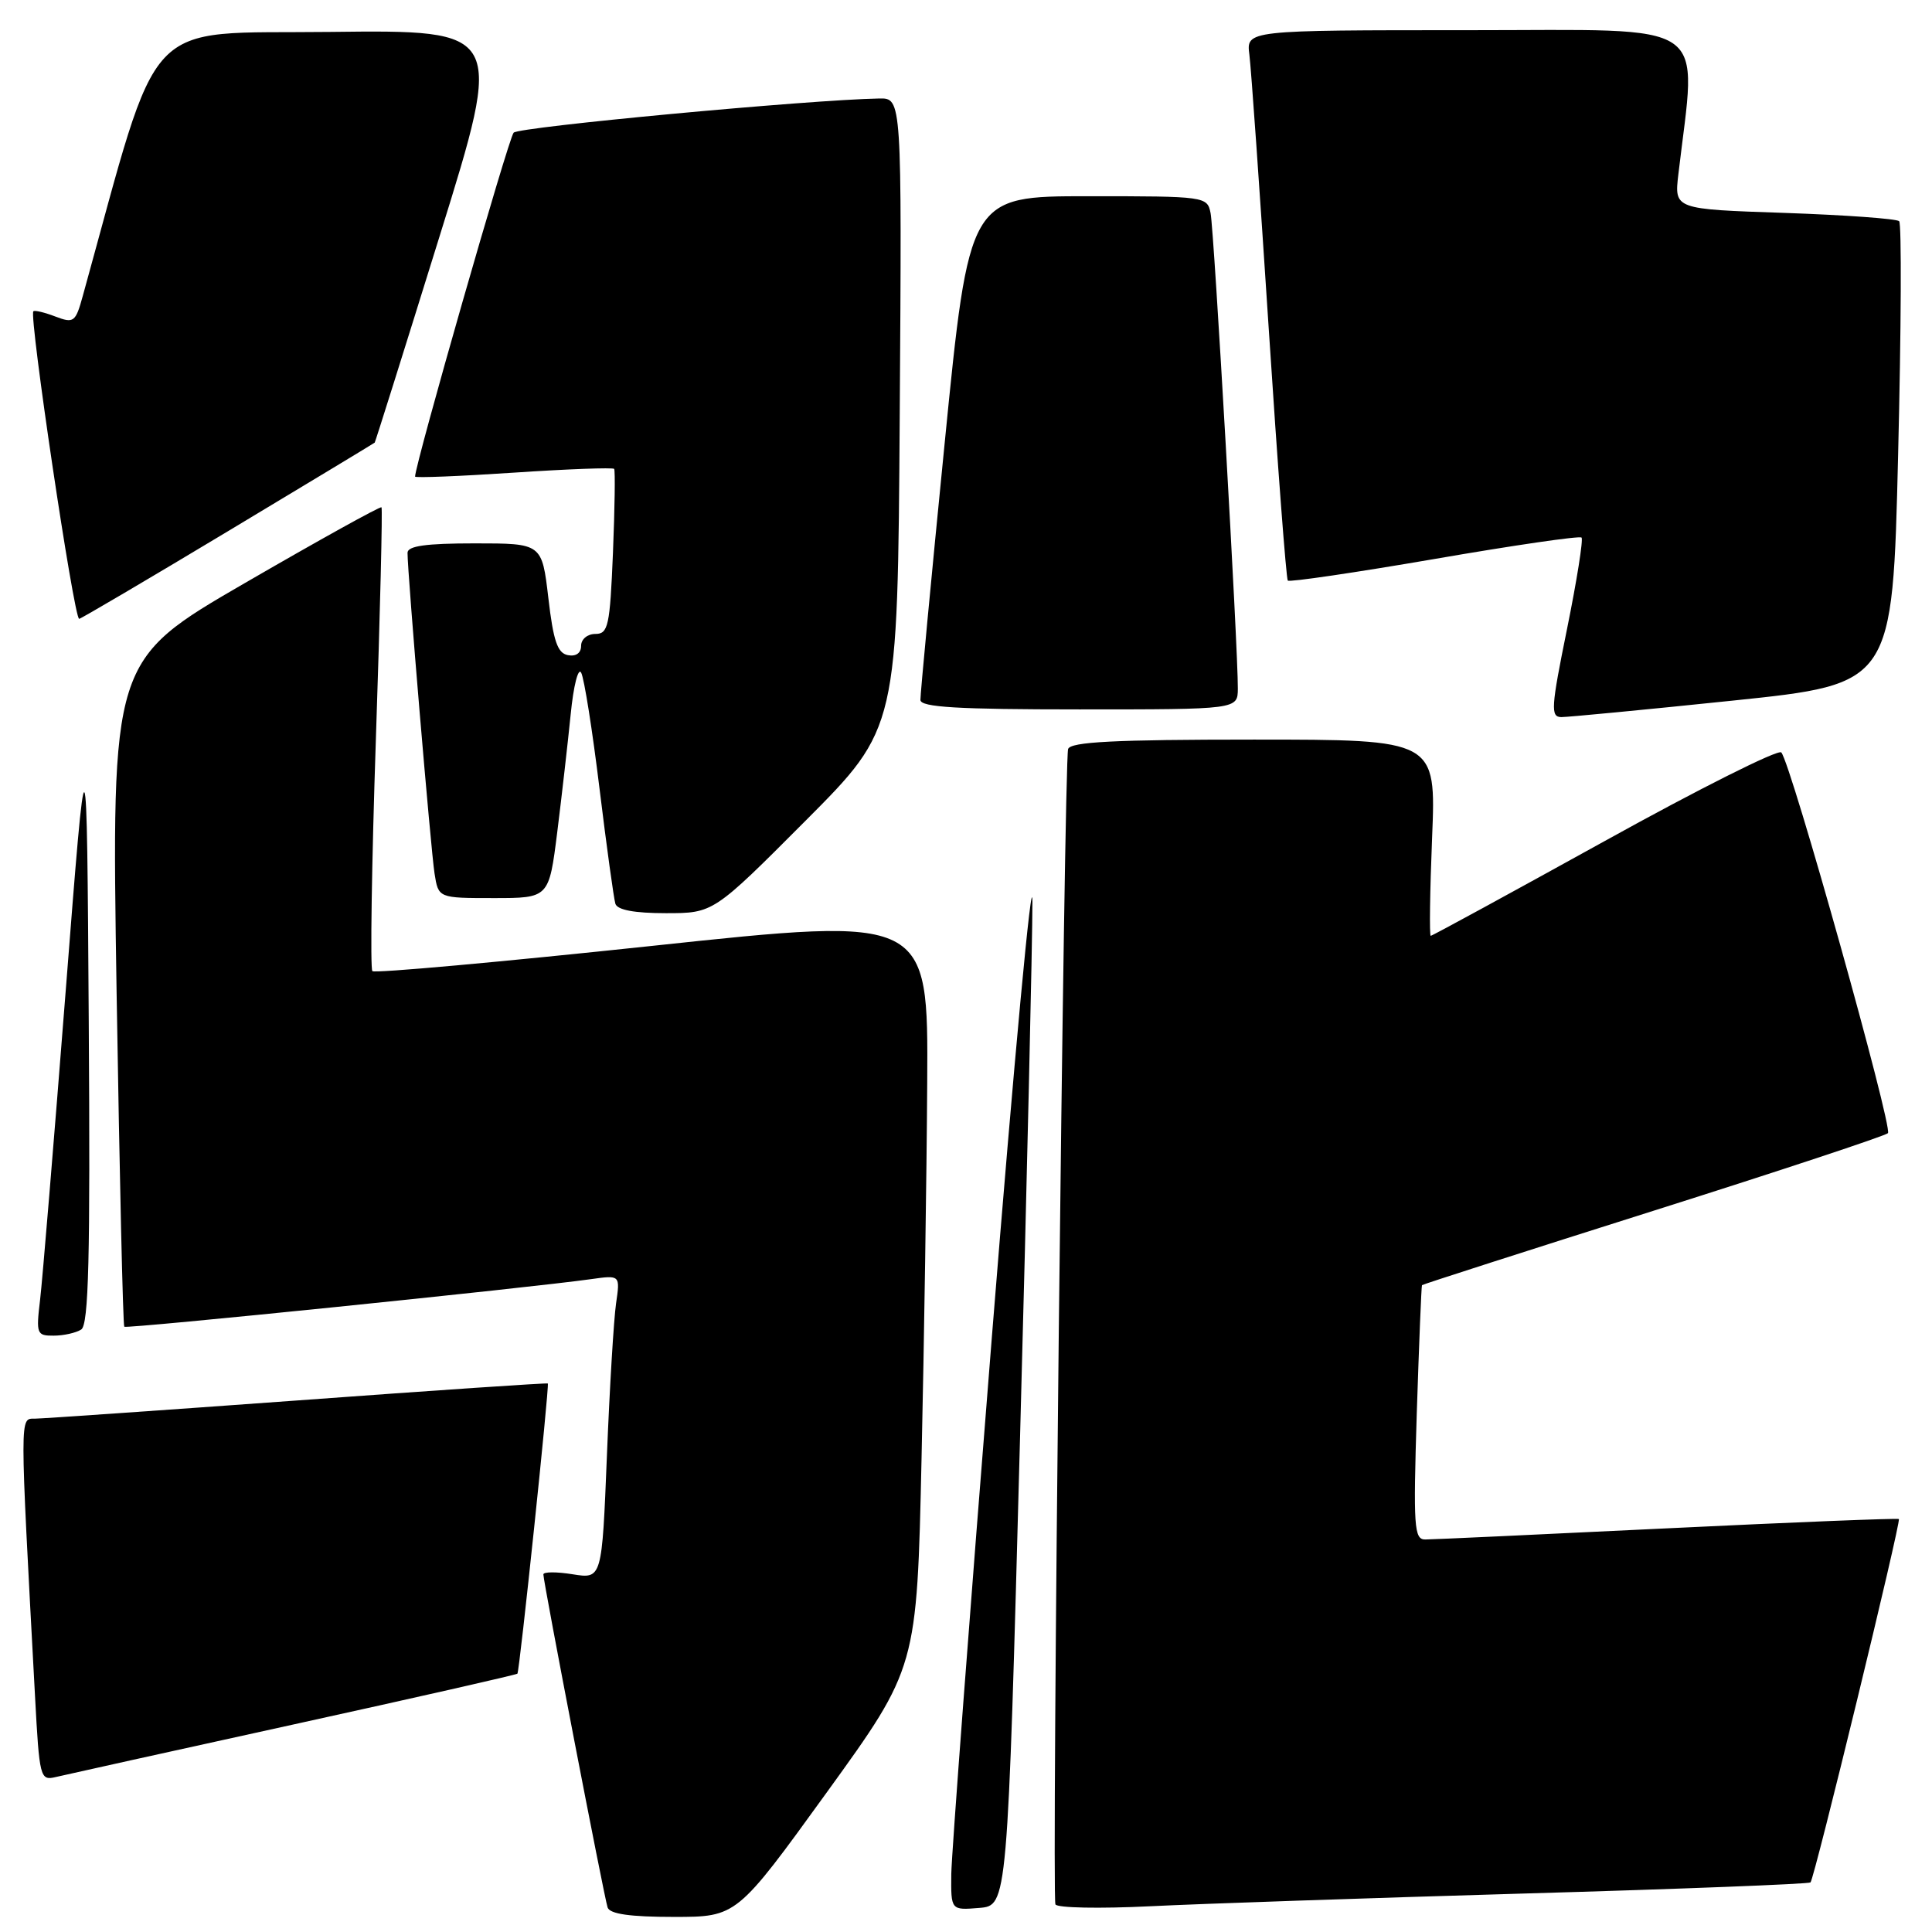 <?xml version="1.0" encoding="UTF-8" standalone="no"?>
<!DOCTYPE svg PUBLIC "-//W3C//DTD SVG 1.1//EN" "http://www.w3.org/Graphics/SVG/1.1/DTD/svg11.dtd" >
<svg xmlns="http://www.w3.org/2000/svg" xmlns:xlink="http://www.w3.org/1999/xlink" version="1.1" viewBox="0 0 256 256">
 <g >
 <path fill="currentColor"
d=" M 109.56 237.49 C 121.50 220.97 121.50 220.97 122.11 193.24 C 122.45 177.98 122.79 155.58 122.86 143.47 C 123.00 121.43 123.00 121.43 86.45 125.33 C 66.34 127.47 49.65 128.98 49.34 128.68 C 49.04 128.37 49.25 114.48 49.81 97.81 C 50.37 81.14 50.70 67.37 50.55 67.22 C 50.39 67.06 42.28 71.56 32.51 77.22 C 14.76 87.50 14.76 87.50 15.45 131.49 C 15.84 155.69 16.29 175.63 16.47 175.80 C 16.76 176.10 70.05 170.66 78.34 169.49 C 82.18 168.95 82.18 168.95 81.63 172.72 C 81.33 174.80 80.78 183.86 80.42 192.86 C 79.76 209.22 79.76 209.22 75.88 208.60 C 73.75 208.26 72.00 208.26 72.00 208.62 C 72.00 209.65 80.05 251.38 80.51 252.75 C 80.81 253.62 83.50 254.00 89.28 254.00 C 97.62 254.00 97.62 254.00 109.56 237.49 Z  M 135.16 190.50 C 136.08 156.40 136.81 124.45 136.80 119.50 C 136.78 114.55 134.37 140.43 131.44 177.00 C 128.51 213.57 126.09 245.66 126.05 248.31 C 126.00 253.12 126.00 253.12 129.75 252.81 C 133.50 252.50 133.50 252.50 135.16 190.50 Z  M 202.00 250.90 C 222.62 250.31 239.68 249.64 239.90 249.43 C 240.42 248.92 251.93 201.59 251.61 201.28 C 251.48 201.15 237.68 201.70 220.94 202.51 C 204.20 203.32 189.76 203.99 188.85 203.99 C 187.37 204.00 187.26 202.35 187.73 187.25 C 188.03 178.04 188.34 170.41 188.42 170.29 C 188.51 170.18 202.29 165.75 219.04 160.45 C 235.79 155.15 249.80 150.51 250.16 150.15 C 250.85 149.47 237.30 101.09 236.03 99.70 C 235.62 99.26 225.09 104.54 212.62 111.45 C 200.14 118.35 189.78 124.00 189.58 124.00 C 189.39 124.00 189.47 118.15 189.76 111.00 C 190.29 98.00 190.29 98.00 166.11 98.00 C 147.66 98.00 141.84 98.30 141.53 99.25 C 141.00 100.89 139.34 251.25 139.85 252.34 C 140.06 252.81 145.69 252.92 152.37 252.59 C 159.04 252.26 181.38 251.50 202.00 250.90 Z  M 38.89 228.50 C 55.06 224.95 68.41 221.92 68.56 221.77 C 68.84 221.49 72.81 183.65 72.59 183.32 C 72.53 183.22 57.63 184.23 39.49 185.56 C 21.34 186.88 5.66 187.97 4.63 187.98 C 2.60 188.00 2.60 186.87 4.64 224.74 C 5.22 235.57 5.32 235.96 7.37 235.47 C 8.54 235.19 22.73 232.05 38.89 228.50 Z  M 10.76 176.17 C 11.75 175.54 11.97 166.72 11.76 135.43 C 11.50 95.50 11.50 95.50 8.69 131.50 C 7.14 151.30 5.62 169.64 5.31 172.25 C 4.77 176.75 4.87 177.00 7.12 176.98 C 8.43 176.98 10.07 176.61 10.76 176.17 Z  M 106.74 108.75 C 118.95 96.50 118.95 96.50 119.22 54.75 C 119.50 13.00 119.50 13.00 116.50 13.05 C 107.22 13.22 68.80 16.81 68.06 17.58 C 67.39 18.29 55.00 61.52 55.00 63.15 C 55.00 63.34 60.87 63.11 68.05 62.63 C 75.22 62.15 81.22 61.93 81.38 62.13 C 81.53 62.33 81.46 67.34 81.22 73.25 C 80.82 82.96 80.59 84.00 78.89 84.00 C 77.84 84.00 77.00 84.70 77.00 85.57 C 77.00 86.53 76.32 87.02 75.25 86.81 C 73.87 86.55 73.32 84.93 72.66 79.24 C 71.81 72.00 71.81 72.00 62.91 72.00 C 56.45 72.00 54.00 72.34 54.00 73.25 C 53.99 75.89 57.09 112.66 57.58 115.75 C 58.09 119.00 58.09 119.00 65.41 119.00 C 72.74 119.00 72.74 119.00 73.84 110.25 C 74.44 105.44 75.24 98.41 75.62 94.64 C 75.99 90.87 76.62 88.39 77.01 89.14 C 77.41 89.89 78.50 96.80 79.44 104.50 C 80.38 112.20 81.33 119.06 81.54 119.75 C 81.80 120.58 84.07 121.00 88.23 121.00 C 94.53 121.00 94.53 121.00 106.74 108.75 Z  M 229.64 92.83 C 250.78 90.63 250.78 90.63 251.51 60.27 C 251.92 43.58 251.98 29.64 251.65 29.31 C 251.31 28.98 244.48 28.49 236.45 28.21 C 221.85 27.72 221.85 27.72 222.39 23.11 C 224.83 2.30 227.30 4.00 194.66 4.00 C 165.13 4.00 165.13 4.00 165.55 7.25 C 165.78 9.04 166.93 25.35 168.11 43.50 C 169.29 61.65 170.43 76.69 170.64 76.93 C 170.85 77.16 179.59 75.87 190.07 74.07 C 200.54 72.26 209.31 70.98 209.56 71.23 C 209.81 71.47 208.94 76.92 207.64 83.34 C 205.52 93.77 205.44 95.00 206.88 95.02 C 207.77 95.02 218.01 94.04 229.64 92.83 Z  M 164.02 91.25 C 164.06 86.17 160.87 30.53 160.41 28.25 C 159.97 26.03 159.75 26.00 144.19 26.00 C 128.42 26.00 128.42 26.00 125.17 58.75 C 123.38 76.76 121.94 92.06 121.96 92.75 C 121.99 93.71 126.89 94.00 143.00 94.00 C 164.00 94.00 164.00 94.00 164.02 91.25 Z  M 30.19 70.40 C 40.81 64.02 49.57 58.73 49.65 58.65 C 49.73 58.57 53.61 46.23 58.27 31.23 C 66.75 3.96 66.75 3.96 43.72 4.23 C 18.51 4.53 21.44 1.39 10.97 39.21 C 10.01 42.70 9.78 42.87 7.33 41.94 C 5.90 41.39 4.58 41.08 4.42 41.25 C 3.82 41.85 9.80 82.00 10.49 82.00 C 10.70 82.00 19.57 76.78 30.19 70.40 Z "/>
</g>
</svg>